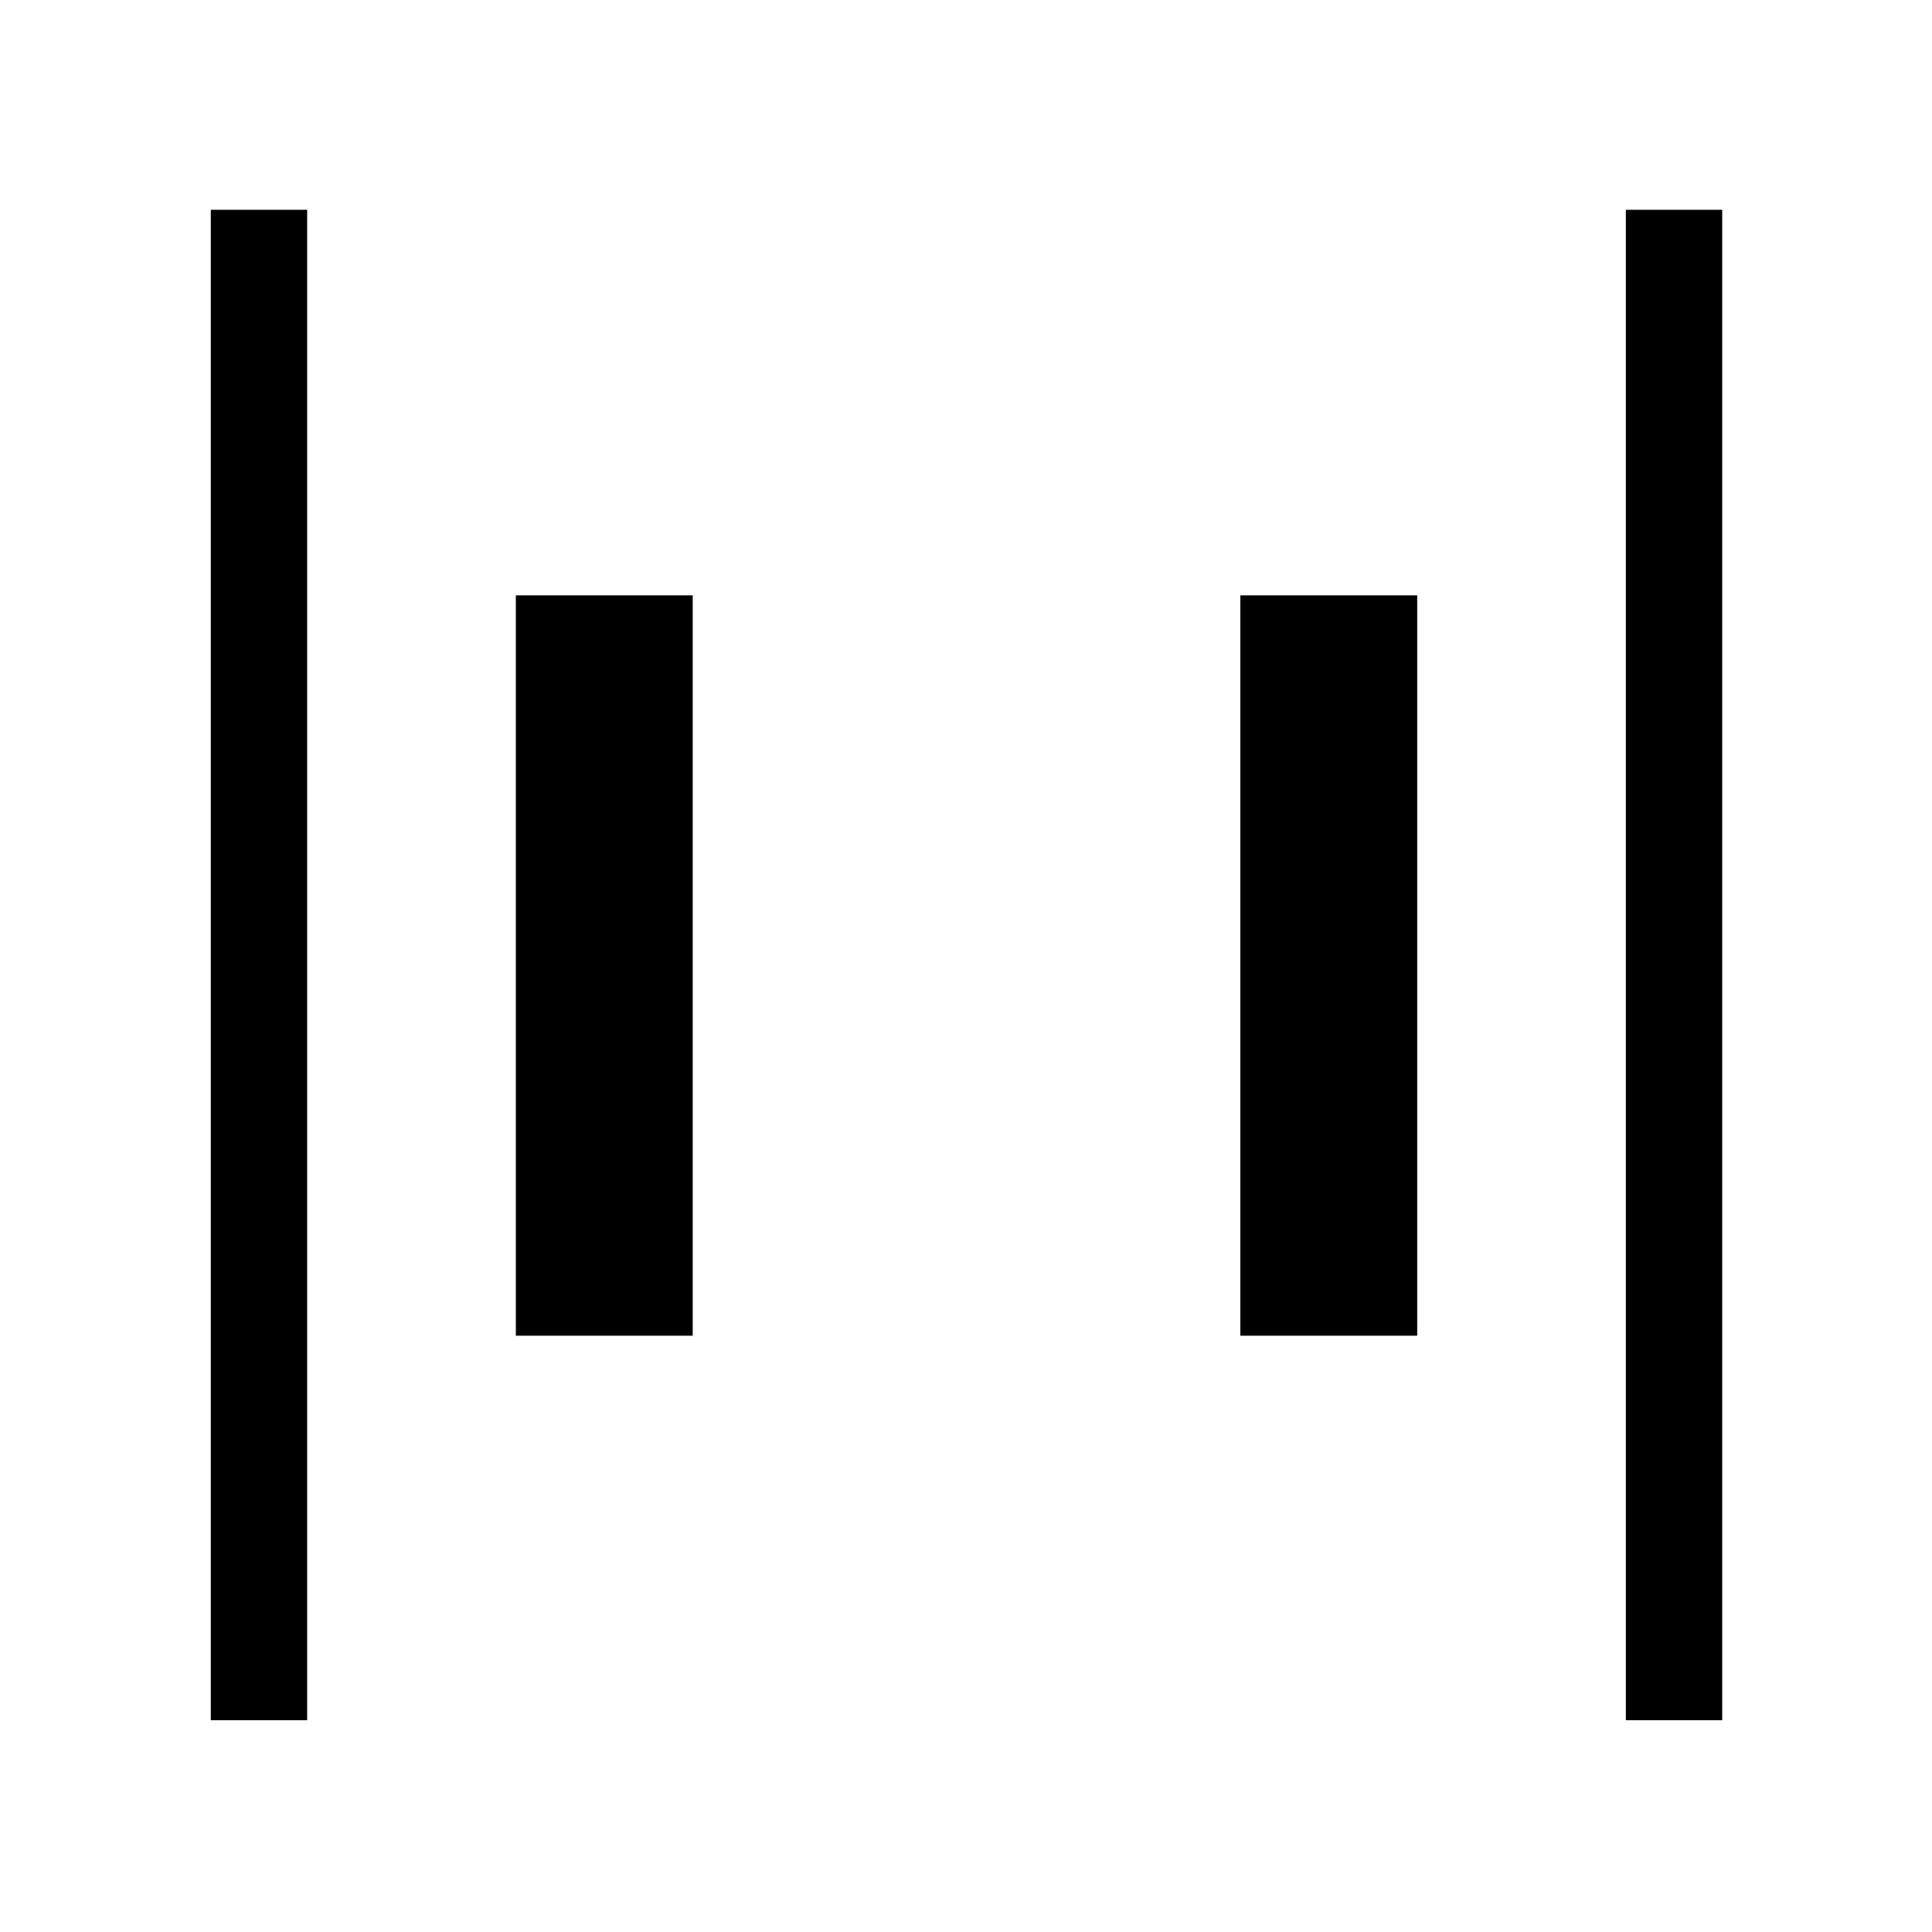 <svg xmlns="http://www.w3.org/2000/svg" height="40" viewBox="0 96 960 960" width="40"><path d="M807.872 950.755v-750.51h47.883v750.51h-47.883Zm-703.127 0v-750.51h47.883v750.51h-47.883Zm511.576-191.051V391.821h87.883v367.883h-87.883Zm-360 0V391.821h87.883v367.883h-87.883Z"/></svg>